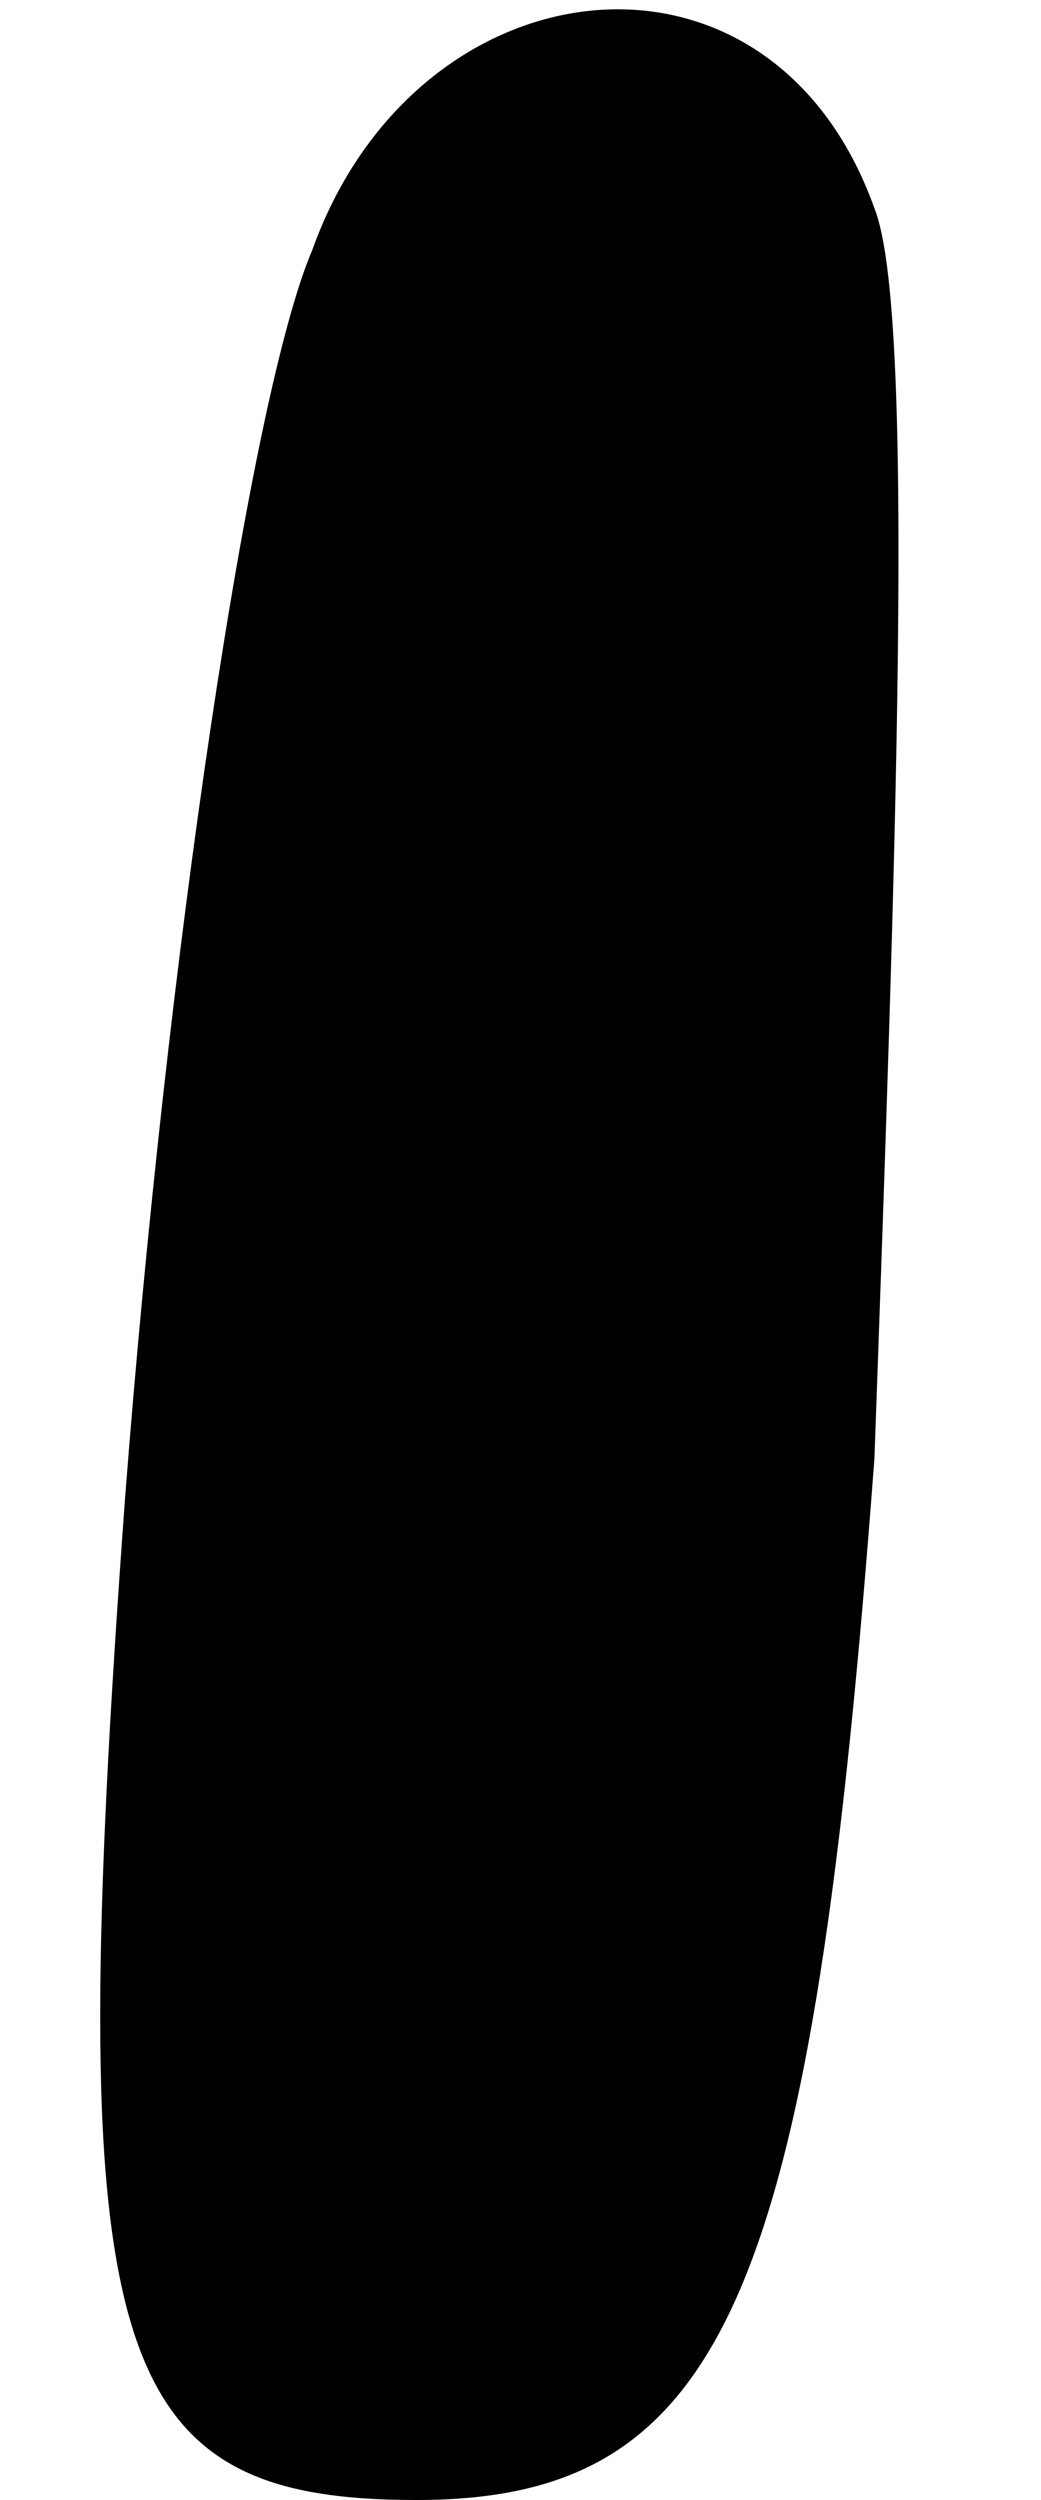 <?xml version="1.0" standalone="no"?>
<!DOCTYPE svg PUBLIC "-//W3C//DTD SVG 20010904//EN"
 "http://www.w3.org/TR/2001/REC-SVG-20010904/DTD/svg10.dtd">
<svg version="1.0" xmlns="http://www.w3.org/2000/svg"
 width="5pt" height="12pt" viewBox="0 0 5 12"
 preserveAspectRatio="xMidYMid meet">
<g transform="translate(0,12) scale(0.1,-0.1)"
fill="#000000" stroke="none">
<path fill="#000000" stroke="none" d="M15 108 c-3 -7 -7 -34 -9 -60 -3 -41
-1 -48 14 -48 15 0 19 10 22 50 1 28 2 55 0 60 -5 14 -22 12 -27 -2z"/>
</g>
</svg>
